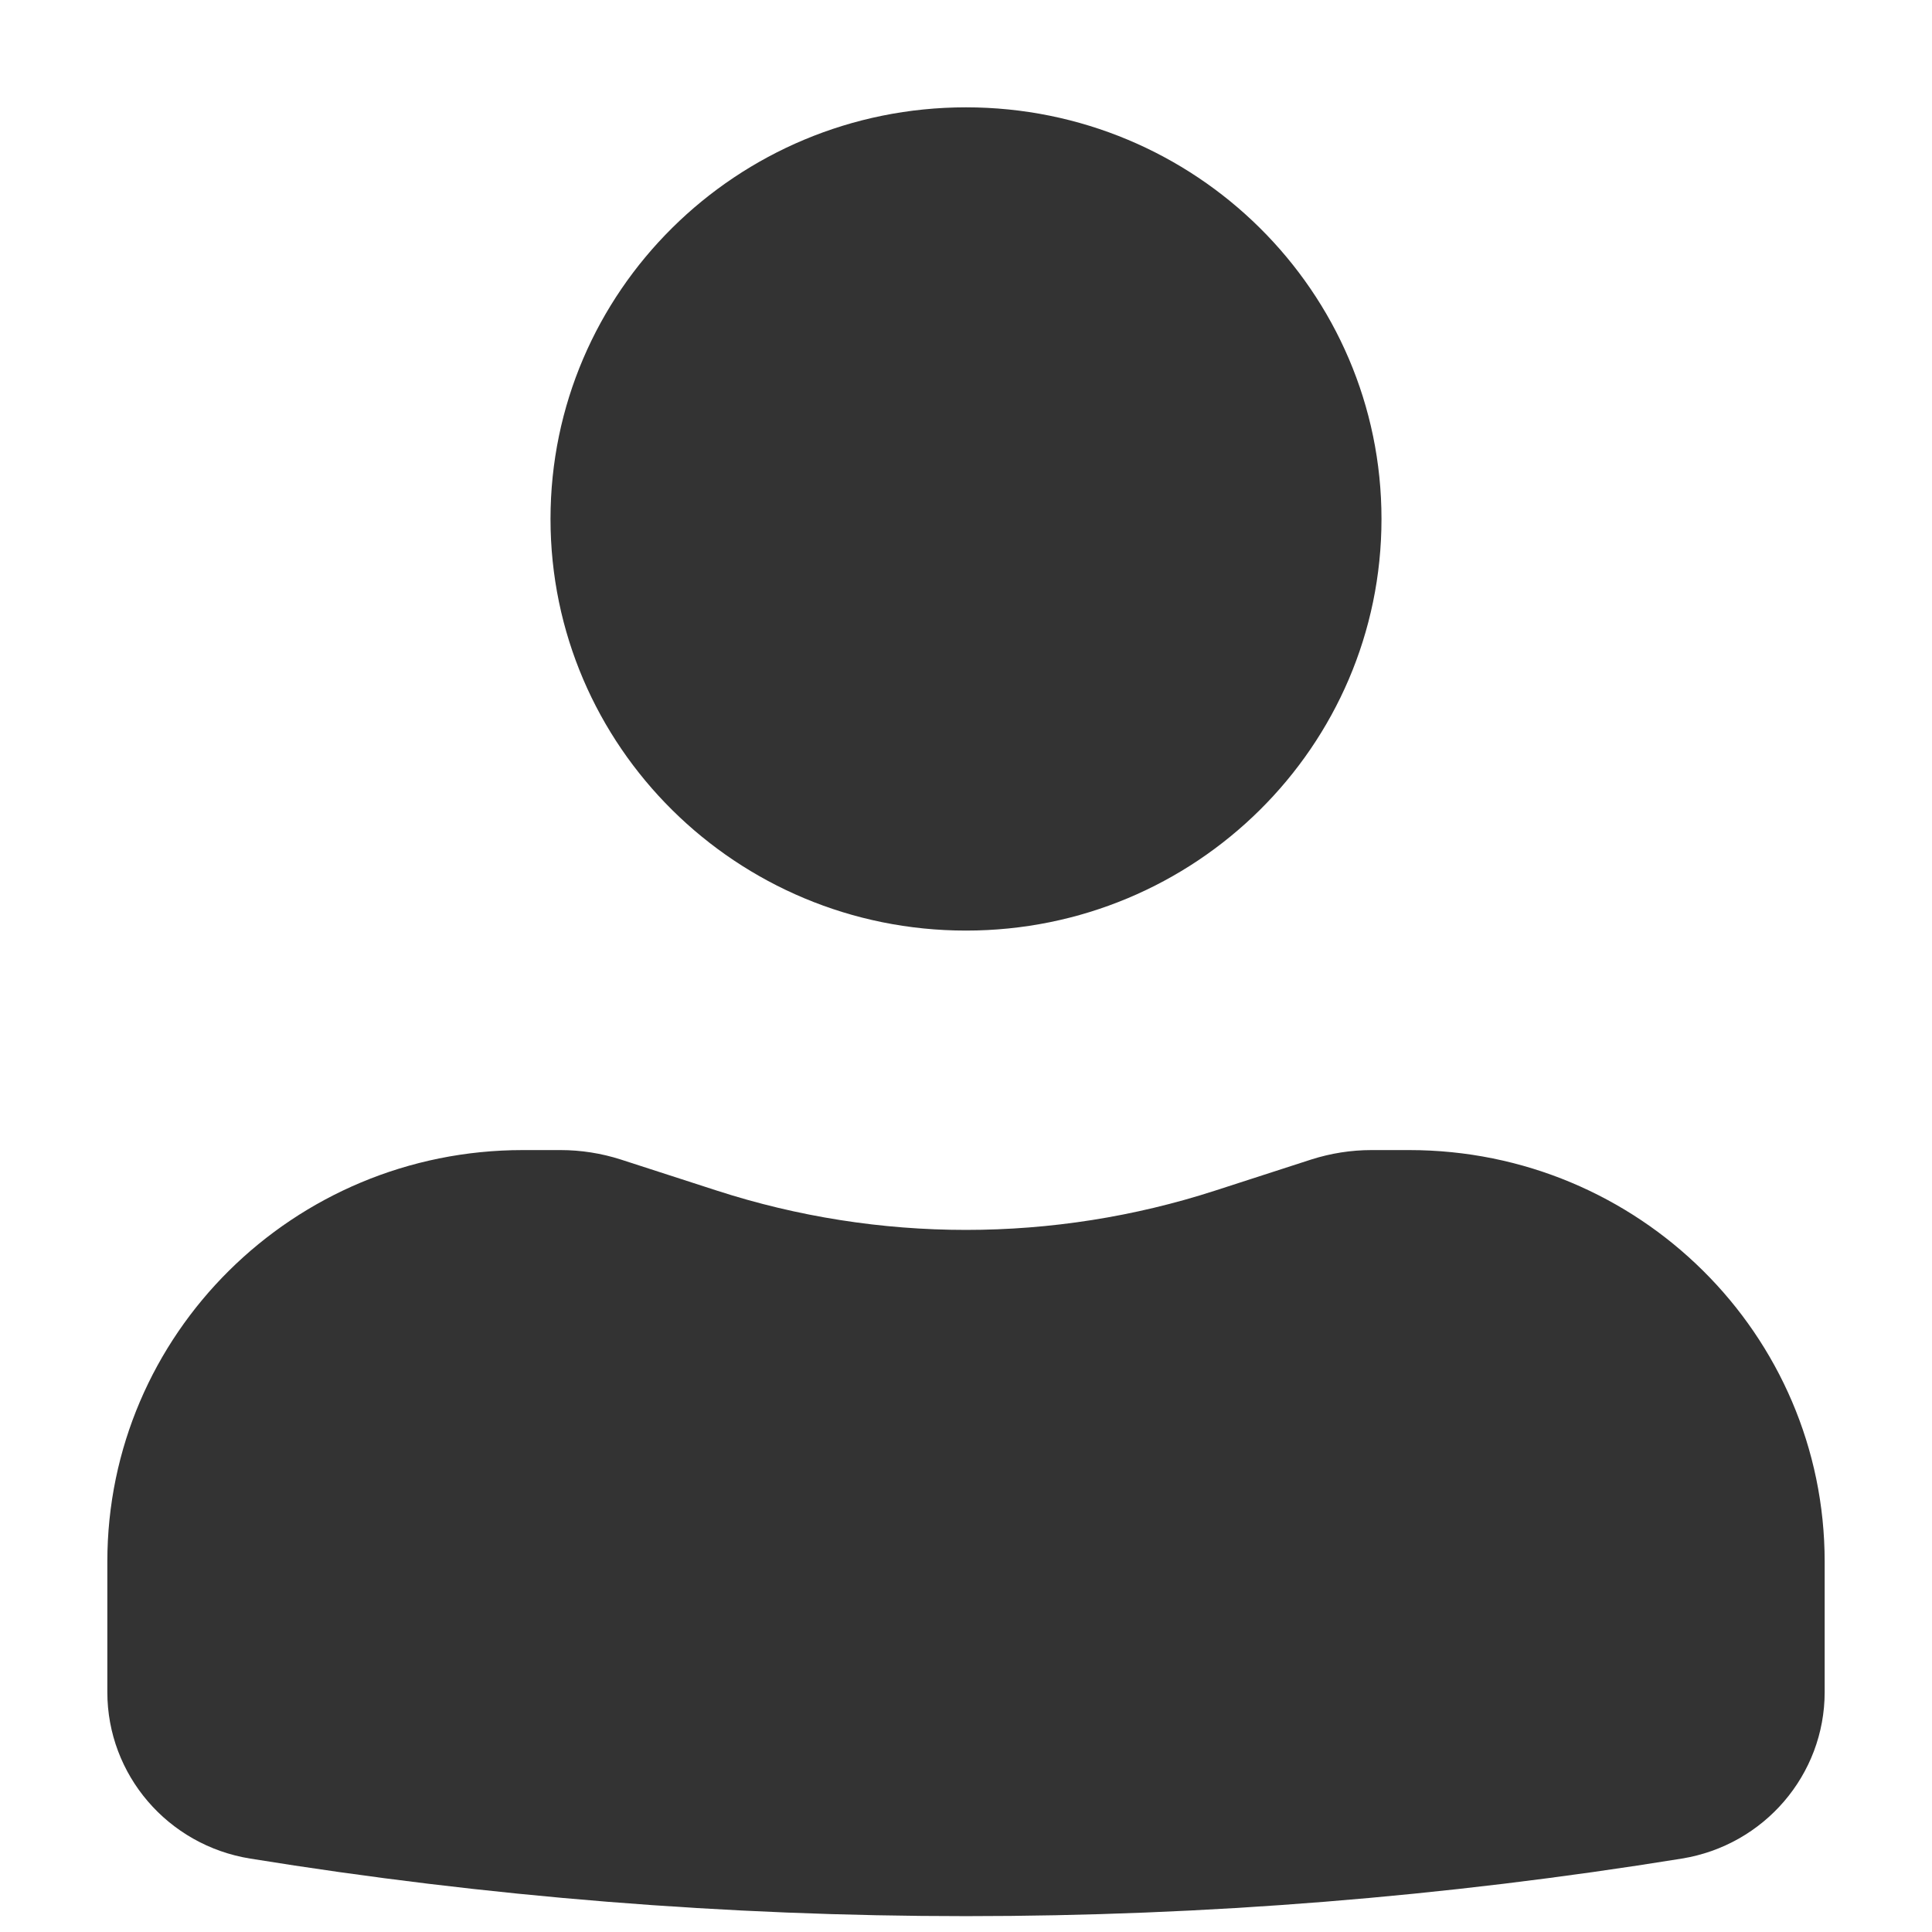 <svg width="18" height="18" viewBox="0 0 18 18" fill="none" xmlns="http://www.w3.org/2000/svg">
<path d="M9 1C6.862 1 5.129 2.717 5.129 4.835C5.129 6.953 6.862 8.67 9 8.67C11.138 8.67 12.871 6.953 12.871 4.835C12.871 2.717 11.138 1 9 1Z" fill="#333333"/>
<path d="M4.871 10.715C2.733 10.715 1 12.432 1 14.55V15.765C1 16.535 1.563 17.192 2.331 17.316C6.748 18.031 11.252 18.031 15.669 17.316C16.436 17.192 17 16.535 17 15.765V14.55C17 12.432 15.267 10.715 13.129 10.715H12.777C12.587 10.715 12.398 10.745 12.216 10.803L11.323 11.092C9.814 11.581 8.186 11.581 6.677 11.092L5.784 10.803C5.603 10.745 5.413 10.715 5.223 10.715H4.871Z" fill="#333333"/>
</svg>
